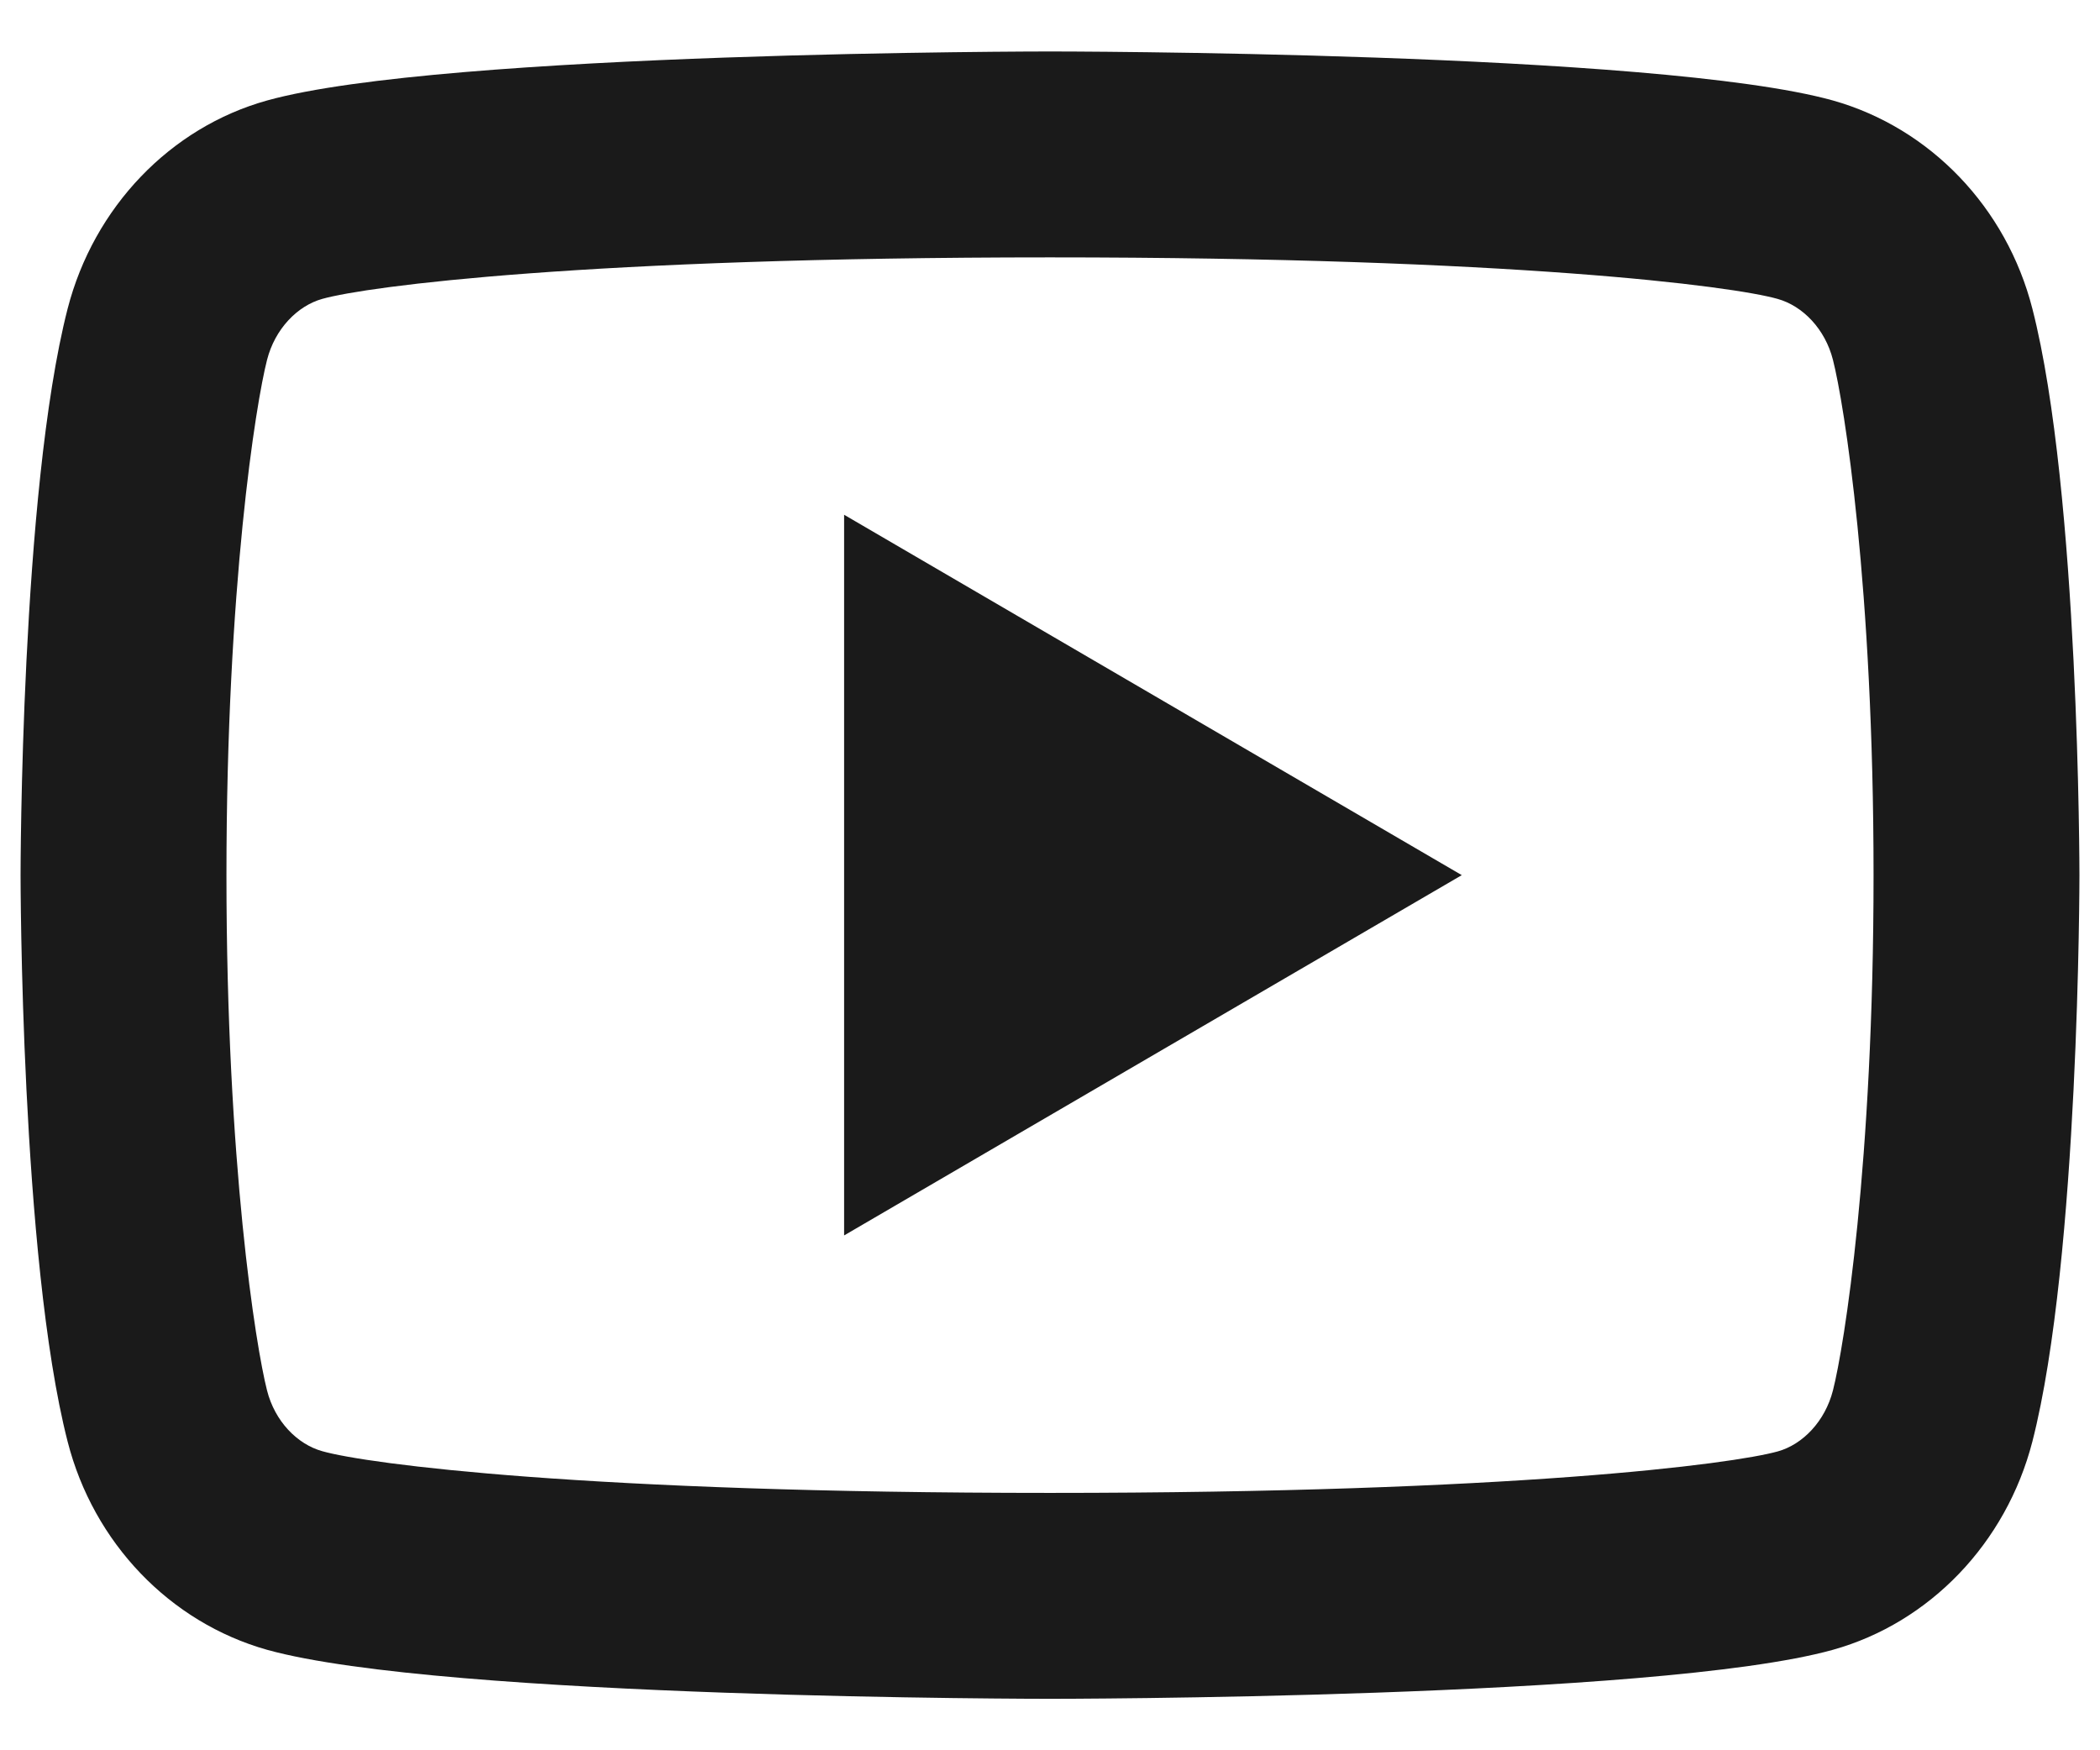 <svg width="24" height="20" viewBox="0 0 24 20" fill="none" xmlns="http://www.w3.org/2000/svg">
<path d="M20.948 4.112C20.859 3.761 20.605 3.496 20.314 3.415C19.8 3.27 17.294 2.941 12 2.941C6.706 2.941 4.202 3.27 3.684 3.415C3.397 3.495 3.142 3.76 3.052 4.112C2.924 4.61 2.588 6.701 2.588 10C2.588 13.299 2.924 15.388 3.052 15.889C3.141 16.239 3.395 16.503 3.685 16.583C4.202 16.729 6.706 17.059 12 17.059C17.294 17.059 19.799 16.729 20.317 16.585C20.604 16.505 20.858 16.24 20.948 15.888C21.076 15.389 21.412 13.294 21.412 10C21.412 6.706 21.076 4.612 20.948 4.112ZM23.227 3.527C23.765 5.623 23.765 10 23.765 10C23.765 10 23.765 14.376 23.227 16.473C22.928 17.632 22.054 18.543 20.947 18.852C18.936 19.412 12 19.412 12 19.412C12 19.412 5.067 19.412 3.053 18.852C1.941 18.539 1.068 17.628 0.773 16.473C0.235 14.376 0.235 10 0.235 10C0.235 10 0.235 5.623 0.773 3.527C1.072 2.368 1.946 1.456 3.053 1.148C5.067 0.588 12 0.588 12 0.588C12 0.588 18.936 0.588 20.947 1.148C22.059 1.461 22.932 2.372 23.227 3.527ZM9.647 14.117V5.882L16.706 10L9.647 14.117Z" fill="#1A1A1A"/>
</svg>

